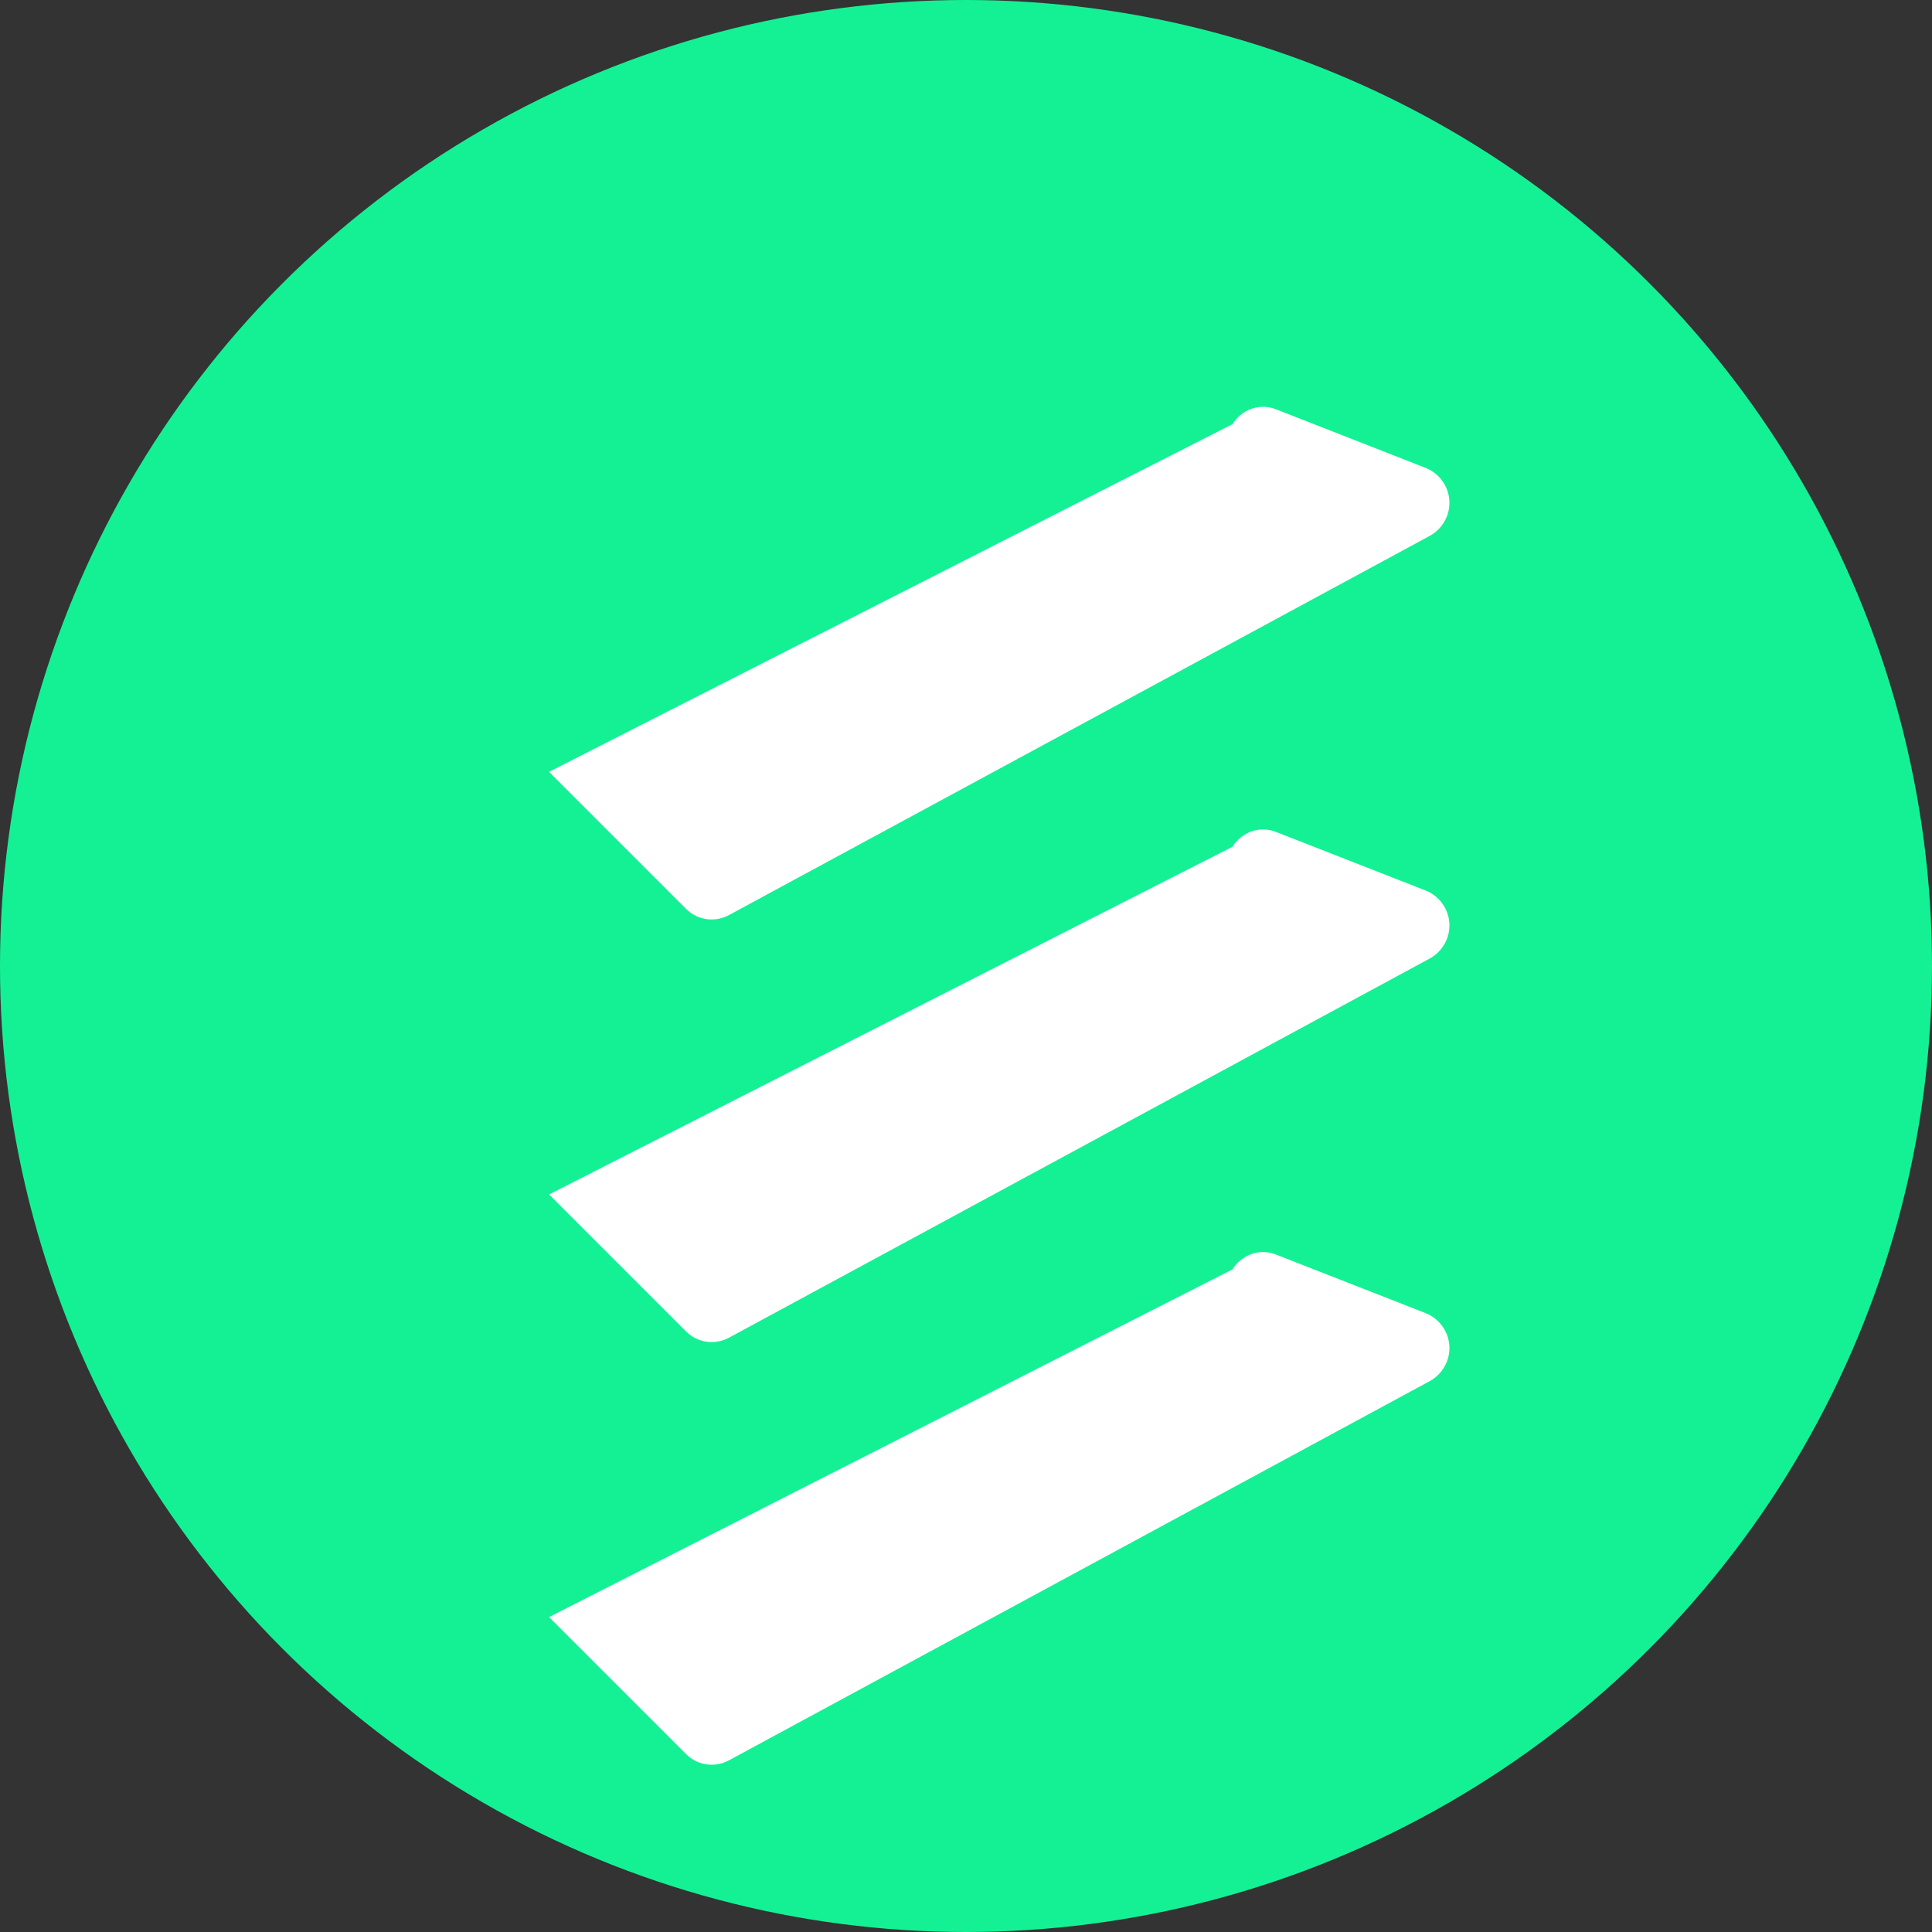 <?xml version="1.0" encoding="UTF-8"?>
<svg width="32" height="32" viewBox="0 0 32 32" fill="none" xmlns="http://www.w3.org/2000/svg">
  <rect x="0" y="0" width="32" height="32" fill="#333333" stroke="none"/>
  <circle cx="16" cy="16" r="16" fill="#14F195"/>
  <path d="M9.094 19.784L11.367 22.057C11.458 22.148 11.578 22.207 11.708 22.224C11.837 22.241 11.968 22.216 12.082 22.152L23.684 15.874C23.787 15.817 23.872 15.732 23.929 15.629C23.986 15.526 24.013 15.409 24.006 15.292C23.999 15.175 23.959 15.062 23.89 14.966C23.821 14.87 23.727 14.796 23.619 14.752L21.139 13.781C21.009 13.728 20.865 13.724 20.733 13.769C20.601 13.814 20.488 13.905 20.414 14.025L9.094 19.784ZM9.094 12.784L11.367 15.057C11.458 15.148 11.578 15.207 11.708 15.224C11.837 15.241 11.968 15.216 12.082 15.152L23.684 8.874C23.787 8.817 23.872 8.732 23.929 8.629C23.986 8.526 24.013 8.409 24.006 8.292C23.999 8.175 23.959 8.062 23.89 7.966C23.821 7.87 23.727 7.796 23.619 7.752L21.139 6.781C21.009 6.728 20.865 6.724 20.733 6.769C20.601 6.814 20.488 6.905 20.414 7.025L9.094 12.784ZM20.414 21.025L9.094 26.784L11.367 29.057C11.458 29.148 11.578 29.207 11.708 29.224C11.837 29.241 11.968 29.216 12.082 29.152L23.684 22.874C23.787 22.817 23.872 22.732 23.929 22.629C23.986 22.526 24.013 22.409 24.006 22.292C23.999 22.175 23.959 22.062 23.89 21.966C23.821 21.87 23.727 21.796 23.619 21.752L21.139 20.781C21.009 20.728 20.865 20.724 20.733 20.769C20.601 20.814 20.488 20.905 20.414 21.025Z" fill="white"/>
</svg> 